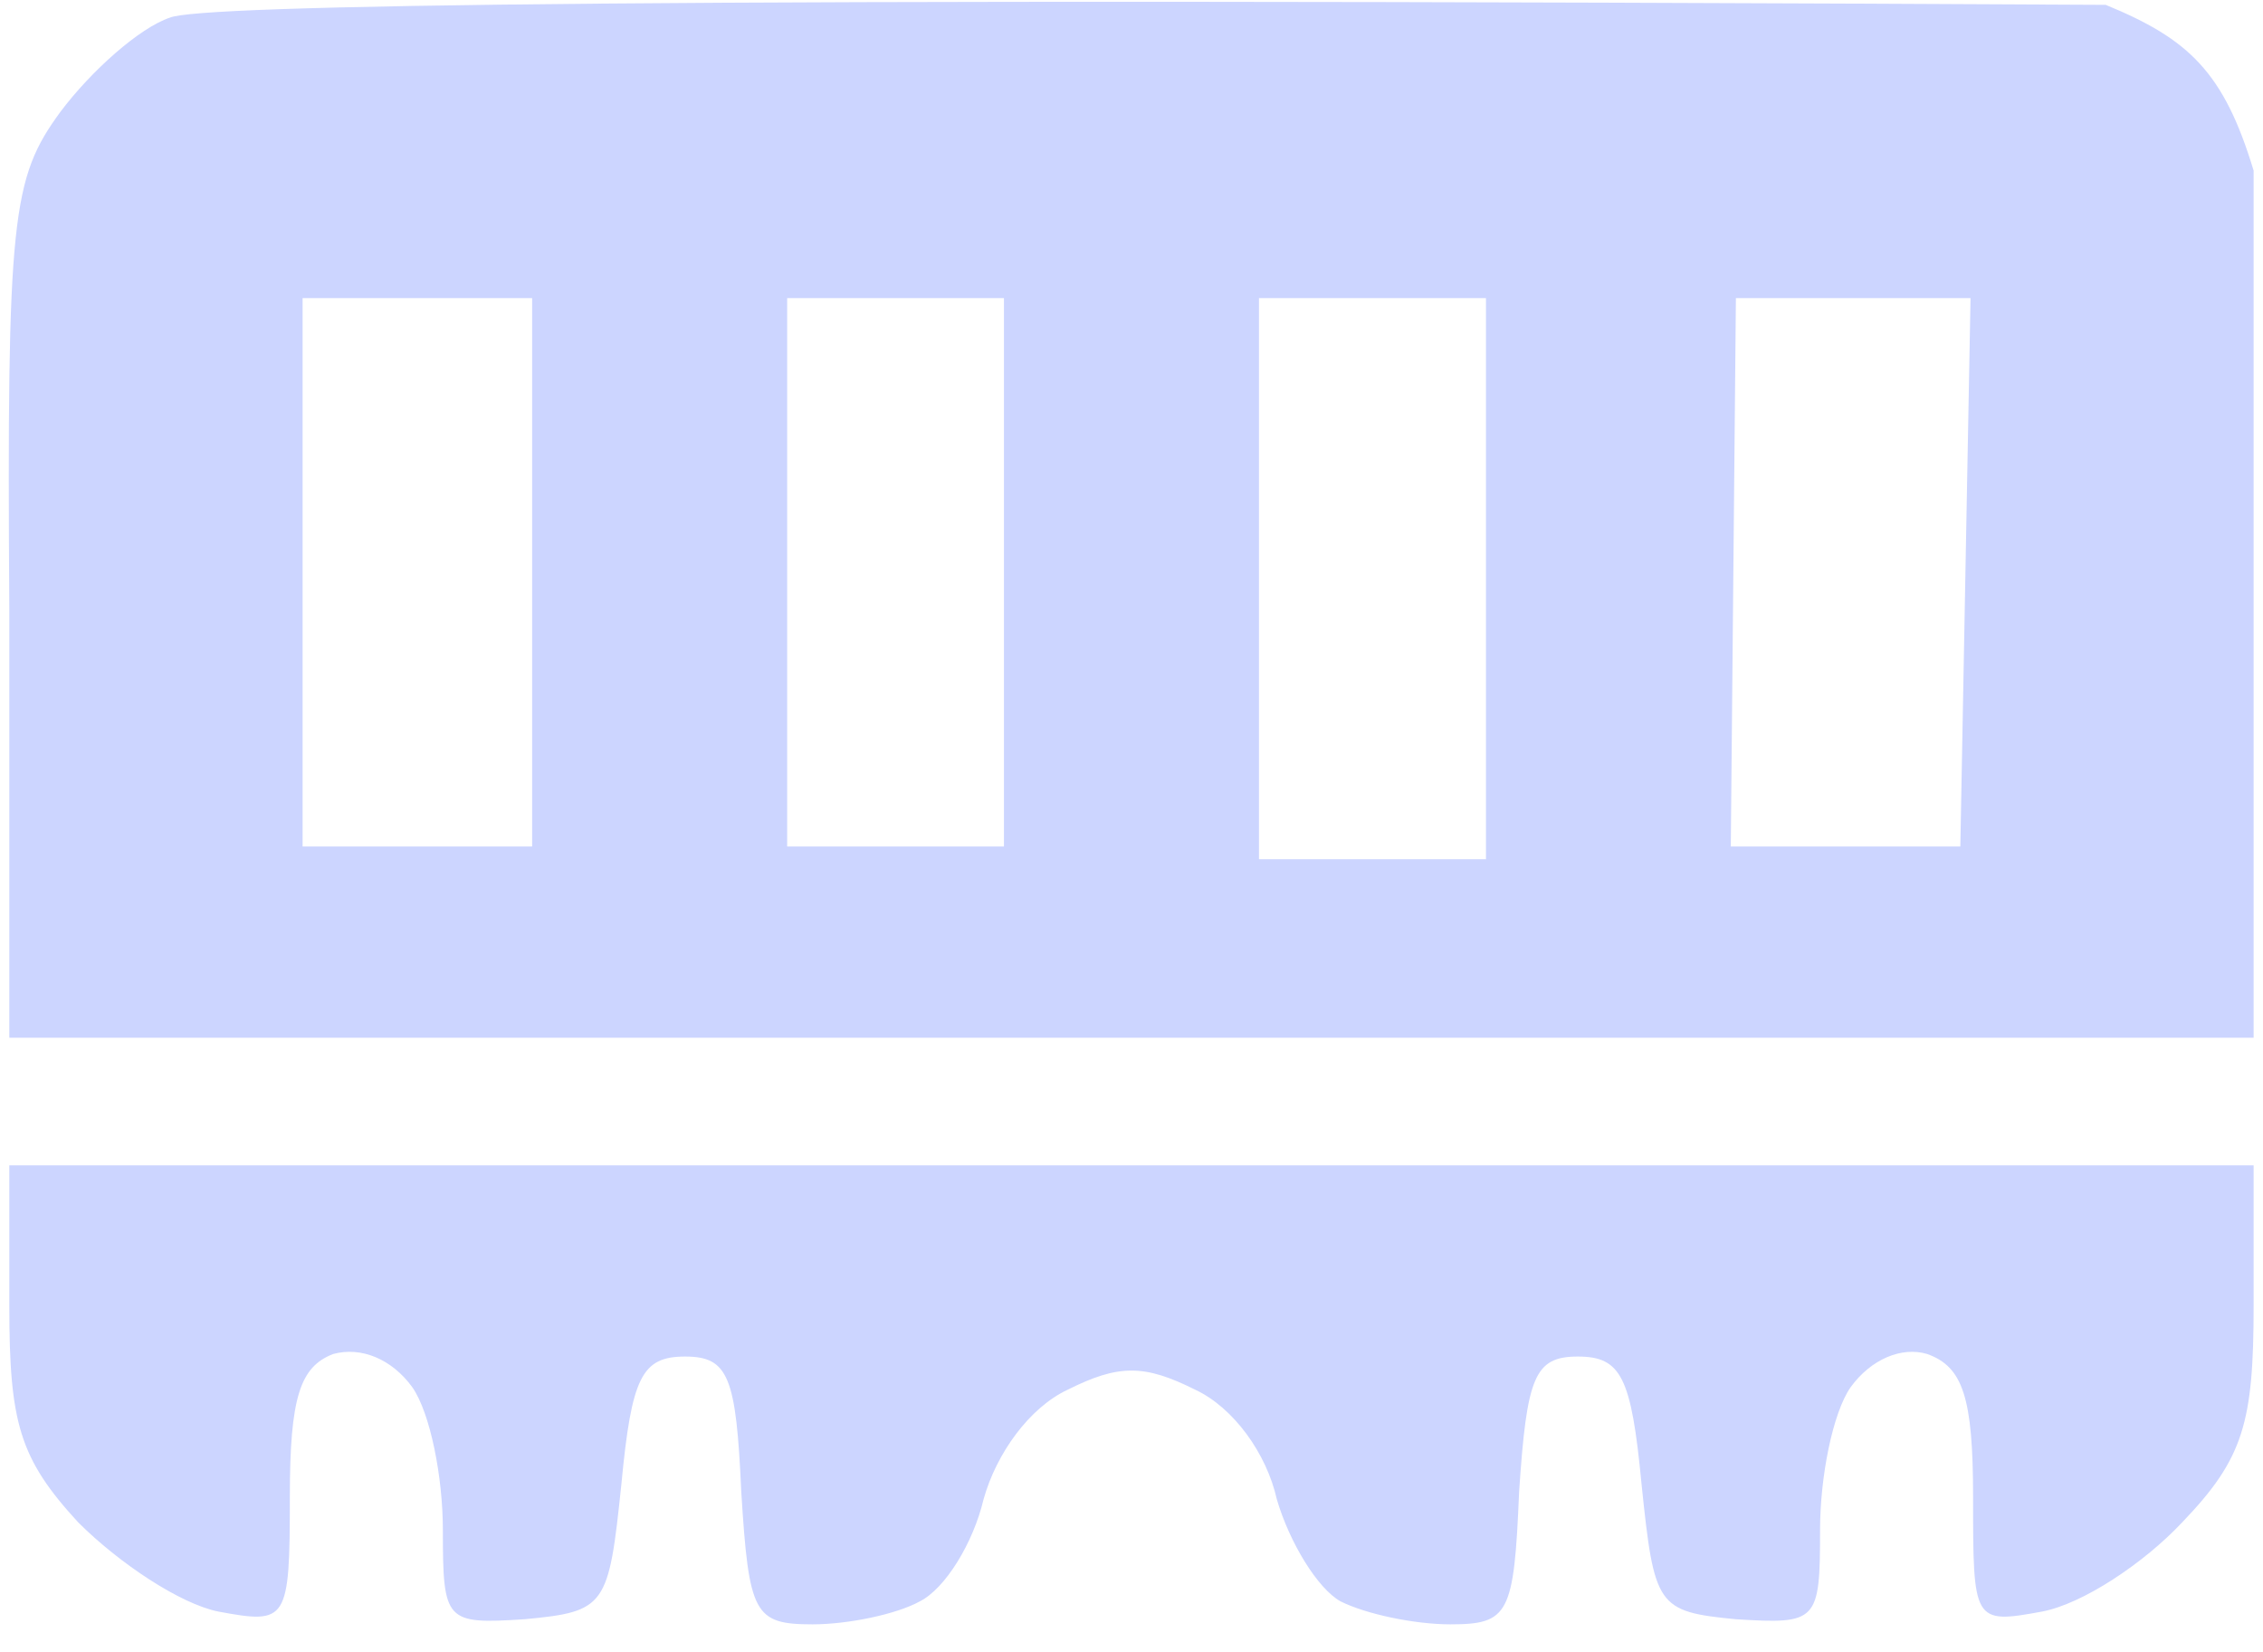 <svg width="63" height="46" viewBox="0 0 63 46" fill="none" xmlns="http://www.w3.org/2000/svg">
<path fill-rule="evenodd" clip-rule="evenodd" d="M58.621 0.135C60.931 1.084 61.908 2.002 62.739 4.75V28.89H0.259V16.962C0.188 6.028 0.33 4.963 1.679 3.117C2.531 1.981 3.88 0.774 4.732 0.49C5.584 0.135 18.08 -0.078 58.621 0.135ZM8.424 23.565H14.814V8.3H8.424V23.565ZM21.914 23.565H27.949V8.3H21.914V23.565ZM35.049 23.92H41.368V8.3H35.049V23.92ZM48.184 23.565H54.574L54.858 8.3H48.326L48.184 23.565ZM0.259 32.44H62.739V36.345C62.739 39.611 62.455 40.605 60.751 42.38C59.686 43.516 57.982 44.652 56.846 44.865C54.929 45.22 54.929 45.149 54.929 41.67C54.929 38.901 54.645 38.049 53.651 37.694C52.941 37.481 52.089 37.836 51.521 38.617C51.024 39.327 50.669 41.102 50.669 42.593C50.669 45.149 50.598 45.22 48.326 45.078C46.125 44.865 46.054 44.723 45.699 41.315C45.415 38.333 45.131 37.765 43.924 37.765C42.717 37.765 42.504 38.333 42.291 41.528C42.149 44.936 42.007 45.22 40.374 45.22C39.38 45.22 38.031 44.936 37.321 44.581C36.682 44.226 35.901 42.948 35.546 41.741C35.262 40.463 34.339 39.185 33.274 38.688C31.854 37.978 31.144 37.978 29.724 38.688C28.659 39.185 27.736 40.463 27.381 41.741C27.097 42.948 26.316 44.226 25.606 44.581C24.967 44.936 23.618 45.22 22.624 45.22C20.991 45.22 20.849 44.936 20.636 41.528C20.494 38.333 20.281 37.765 19.074 37.765C17.867 37.765 17.583 38.333 17.299 41.315C16.944 44.723 16.873 44.865 14.601 45.078C12.4 45.22 12.329 45.149 12.329 42.593C12.329 41.102 11.974 39.327 11.477 38.617C10.909 37.836 10.057 37.481 9.276 37.694C8.353 38.049 8.069 38.901 8.069 41.67C8.069 45.149 7.998 45.22 6.081 44.865C5.016 44.652 3.312 43.516 2.176 42.38C0.543 40.605 0.259 39.611 0.259 36.345V32.44Z" fill="#CCD5FF"/>
</svg>

